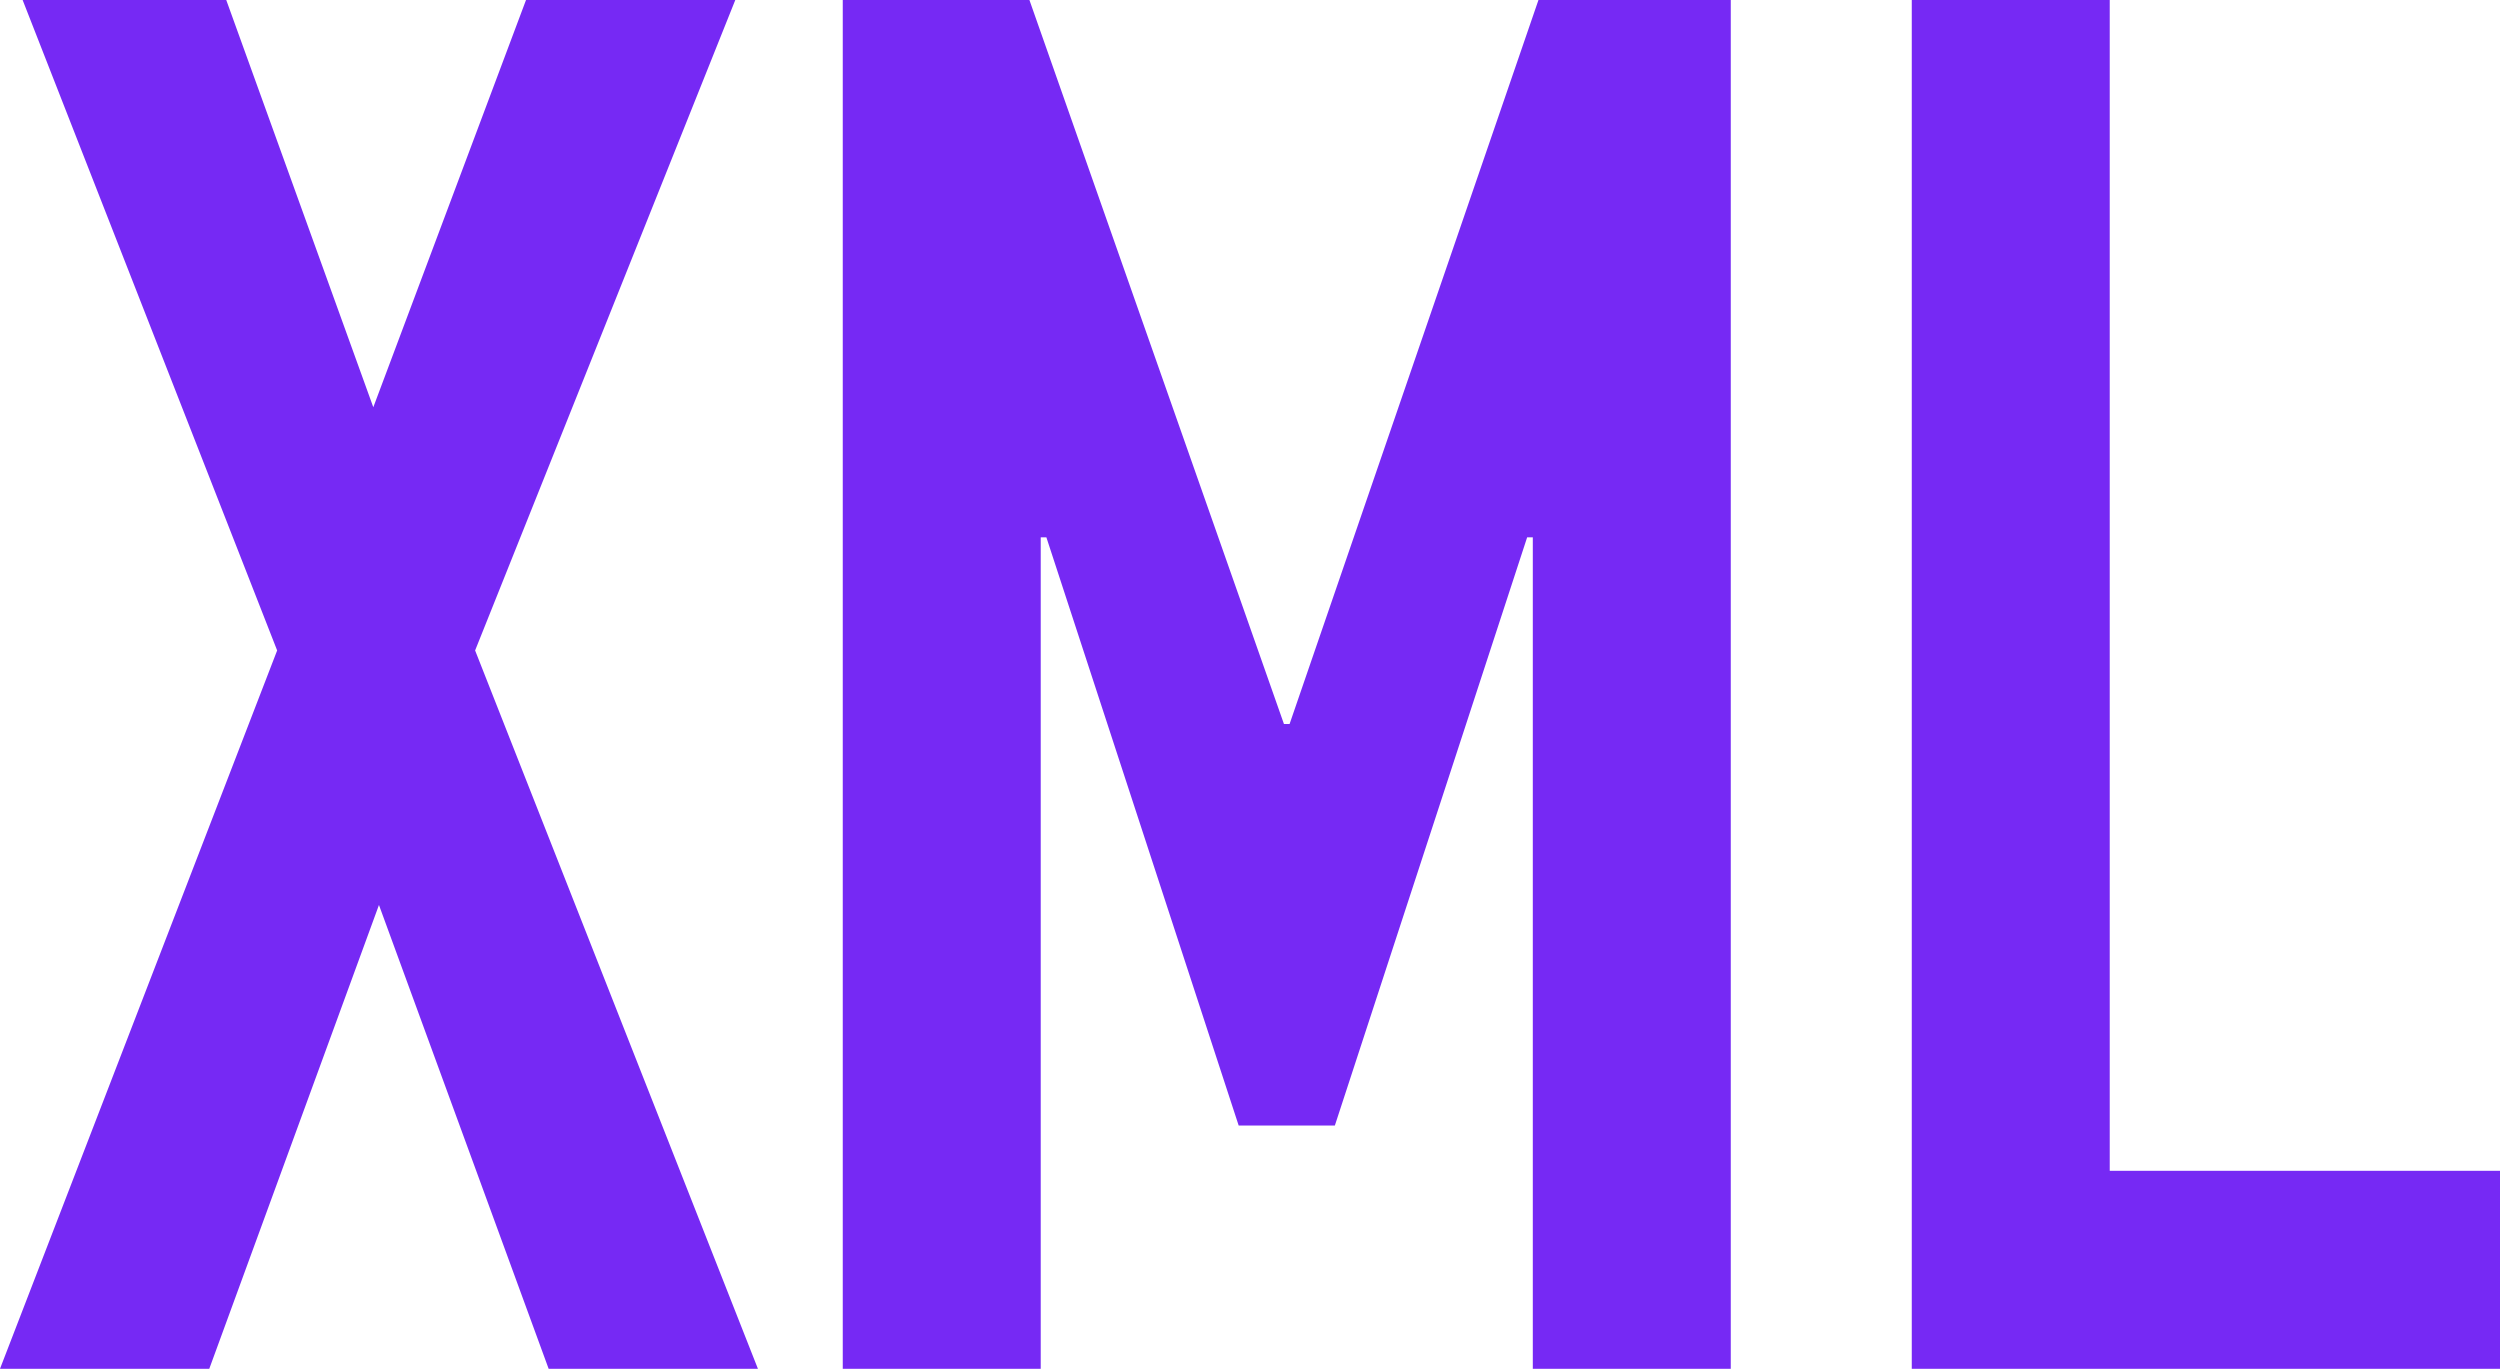 <!-- Generator: Adobe Illustrator 19.2.1, SVG Export Plug-In  -->
<svg version="1.1"
	 xmlns="http://www.w3.org/2000/svg" xmlns:xlink="http://www.w3.org/1999/xlink" xmlns:a="http://ns.adobe.com/AdobeSVGViewerExtensions/3.0/"
	 x="0px" y="0px" width="44.2px" height="24.2px" viewBox="0 0 44.2 24.2" style="enable-background:new 0 0 44.2 24.2;"
	 xml:space="preserve">
<style type="text/css">
	.st0{fill:#7629F4;}
</style>
<defs>
</defs>
<g>
	<g>
		<path class="st0" d="M4.9,11.5L0.4,0H4l2.6,7.2L9.3,0H13L8.4,11.5l5,12.7H9.7l-3-8.2l-3,8.2H0L4.9,11.5z"/>
		<path class="st0" d="M14.9,0h3.3l4.5,12.8h0.1L27.2,0h3.4v24.2h-3.5V9.5H27l-3.4,10.4h-1.7L18.5,9.5h-0.1v14.7h-3.5V0z"/>
		<path class="st0" d="M33.8,0h3.5v20.7h6.9v3.5H33.8V0z"/>
	</g>
</g>
</svg>
